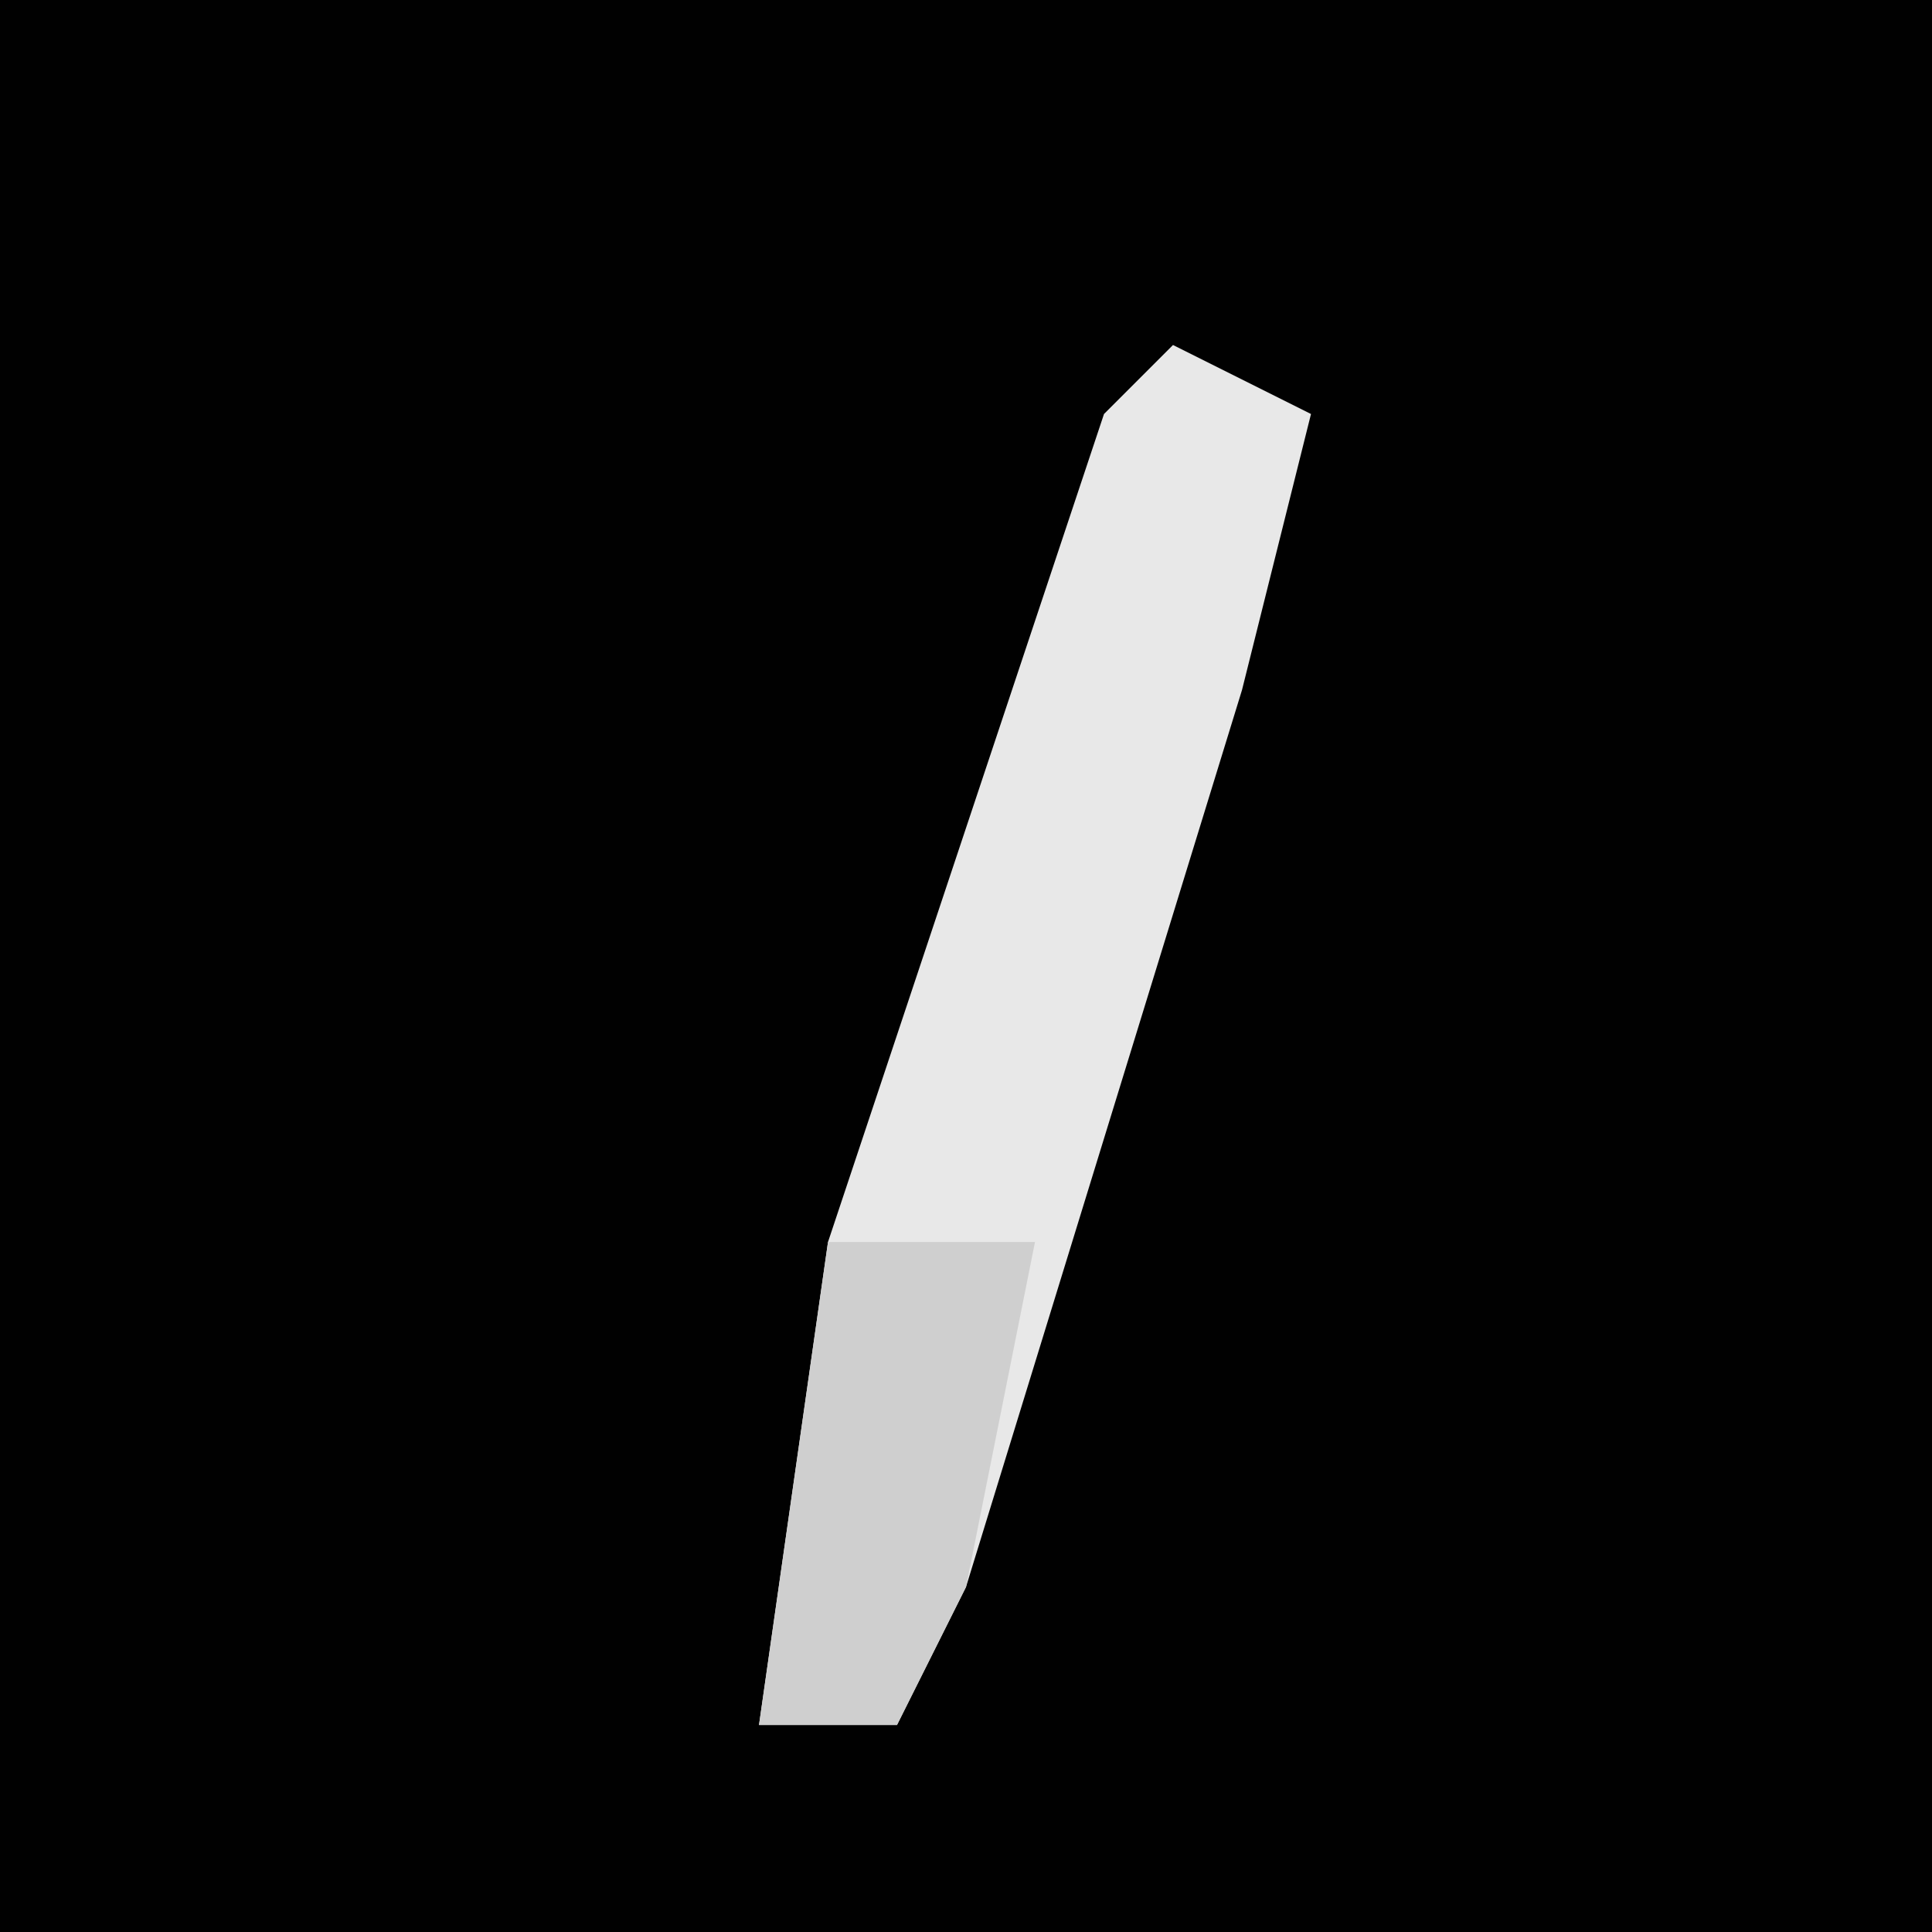 <?xml version="1.0" encoding="UTF-8"?>
<svg version="1.1" xmlns="http://www.w3.org/2000/svg" width="28" height="28">
<path d="M0,0 L28,0 L28,28 L0,28 Z " fill="#010101" transform="translate(0,0)"/>
<path d="M0,0 L2,1 L1,5 L-3,18 L-4,20 L-6,20 L-5,13 L-1,1 Z " fill="#E8E8E8" transform="translate(17,5)"/>
<path d="M0,0 L3,0 L2,5 L1,7 L-1,7 Z " fill="#CFCFCF" transform="translate(12,18)"/>
</svg>
